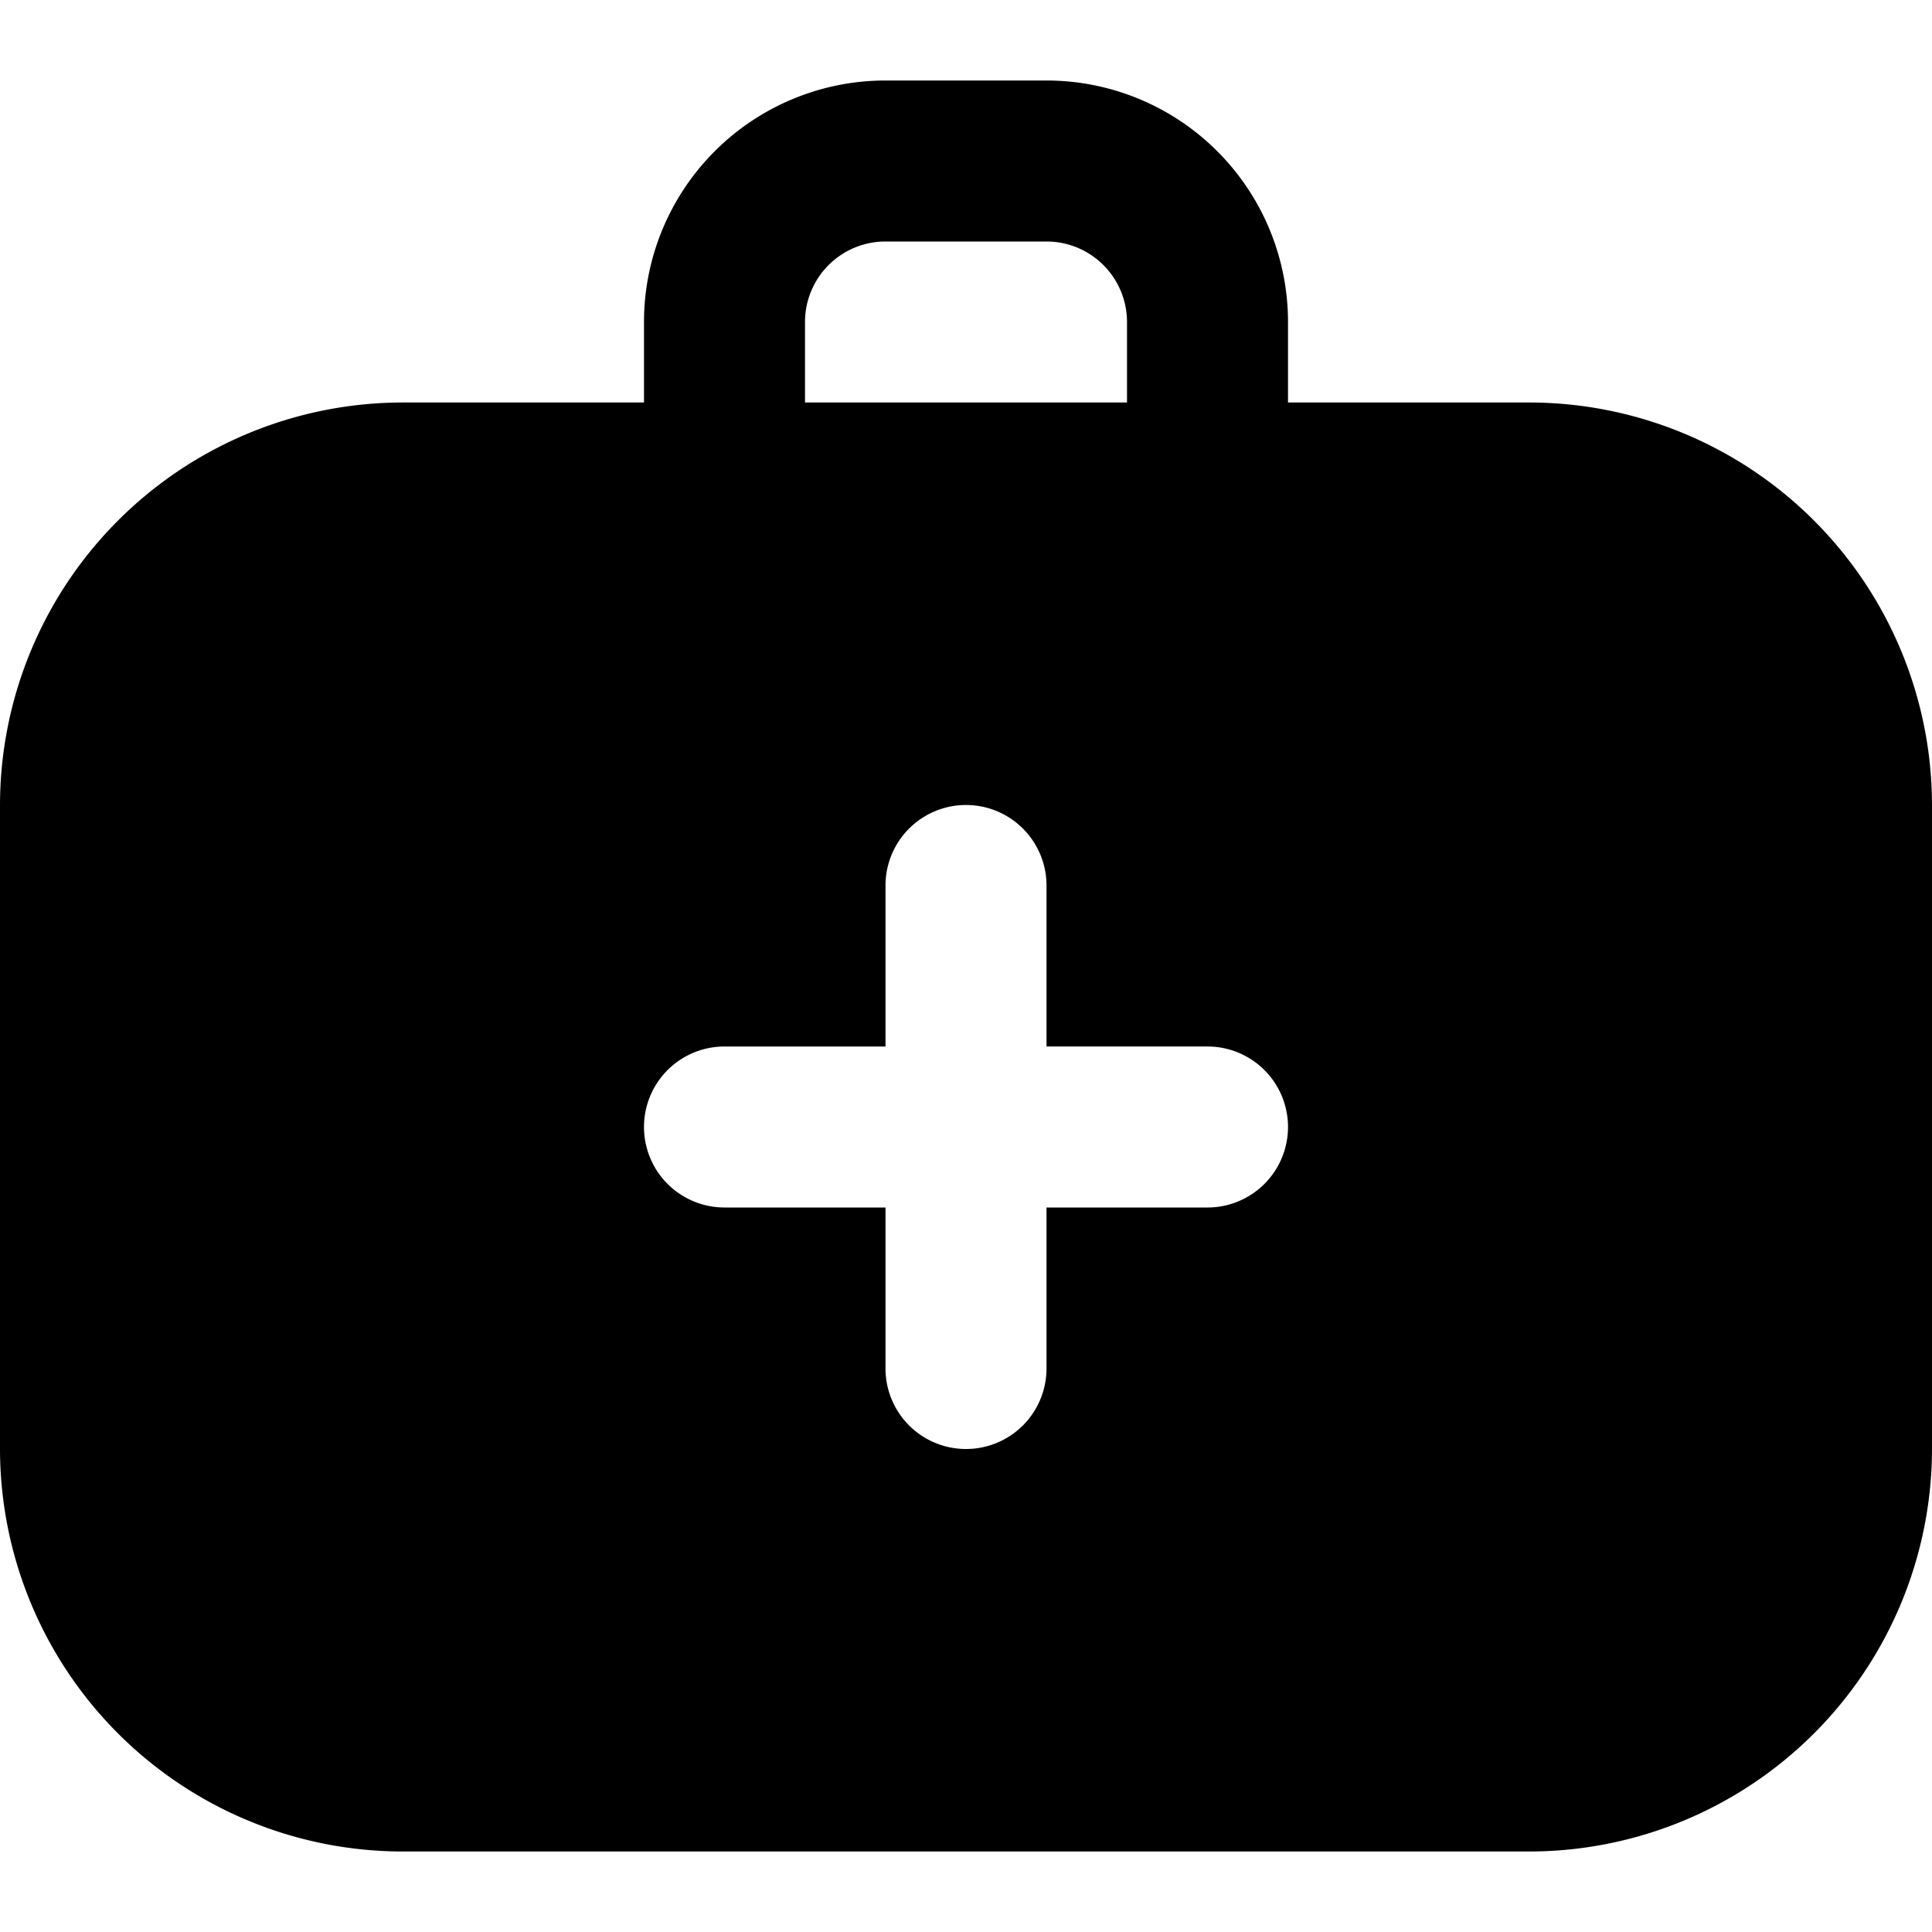 <svg id="Layer_1" data-name="Layer 1" xmlns="http://www.w3.org/2000/svg" viewBox="0 0 24 24"><path d="M19,5H16V4a3,3,0,0,0-3-3H11A3,3,0,0,0,8,4V5H5a5.006,5.006,0,0,0-5,5v8a5.006,5.006,0,0,0,5,5H19a5.006,5.006,0,0,0,5-5V10A5.006,5.006,0,0,0,19,5ZM10,4a1,1,0,0,1,1-1h2a1,1,0,0,1,1,1V5H10Zm5,11H13v2a1,1,0,0,1-2,0V15H9a1,1,0,0,1,0-2h2V11a1,1,0,0,1,2,0v2h2a1,1,0,0,1,0,2Z"/></svg>